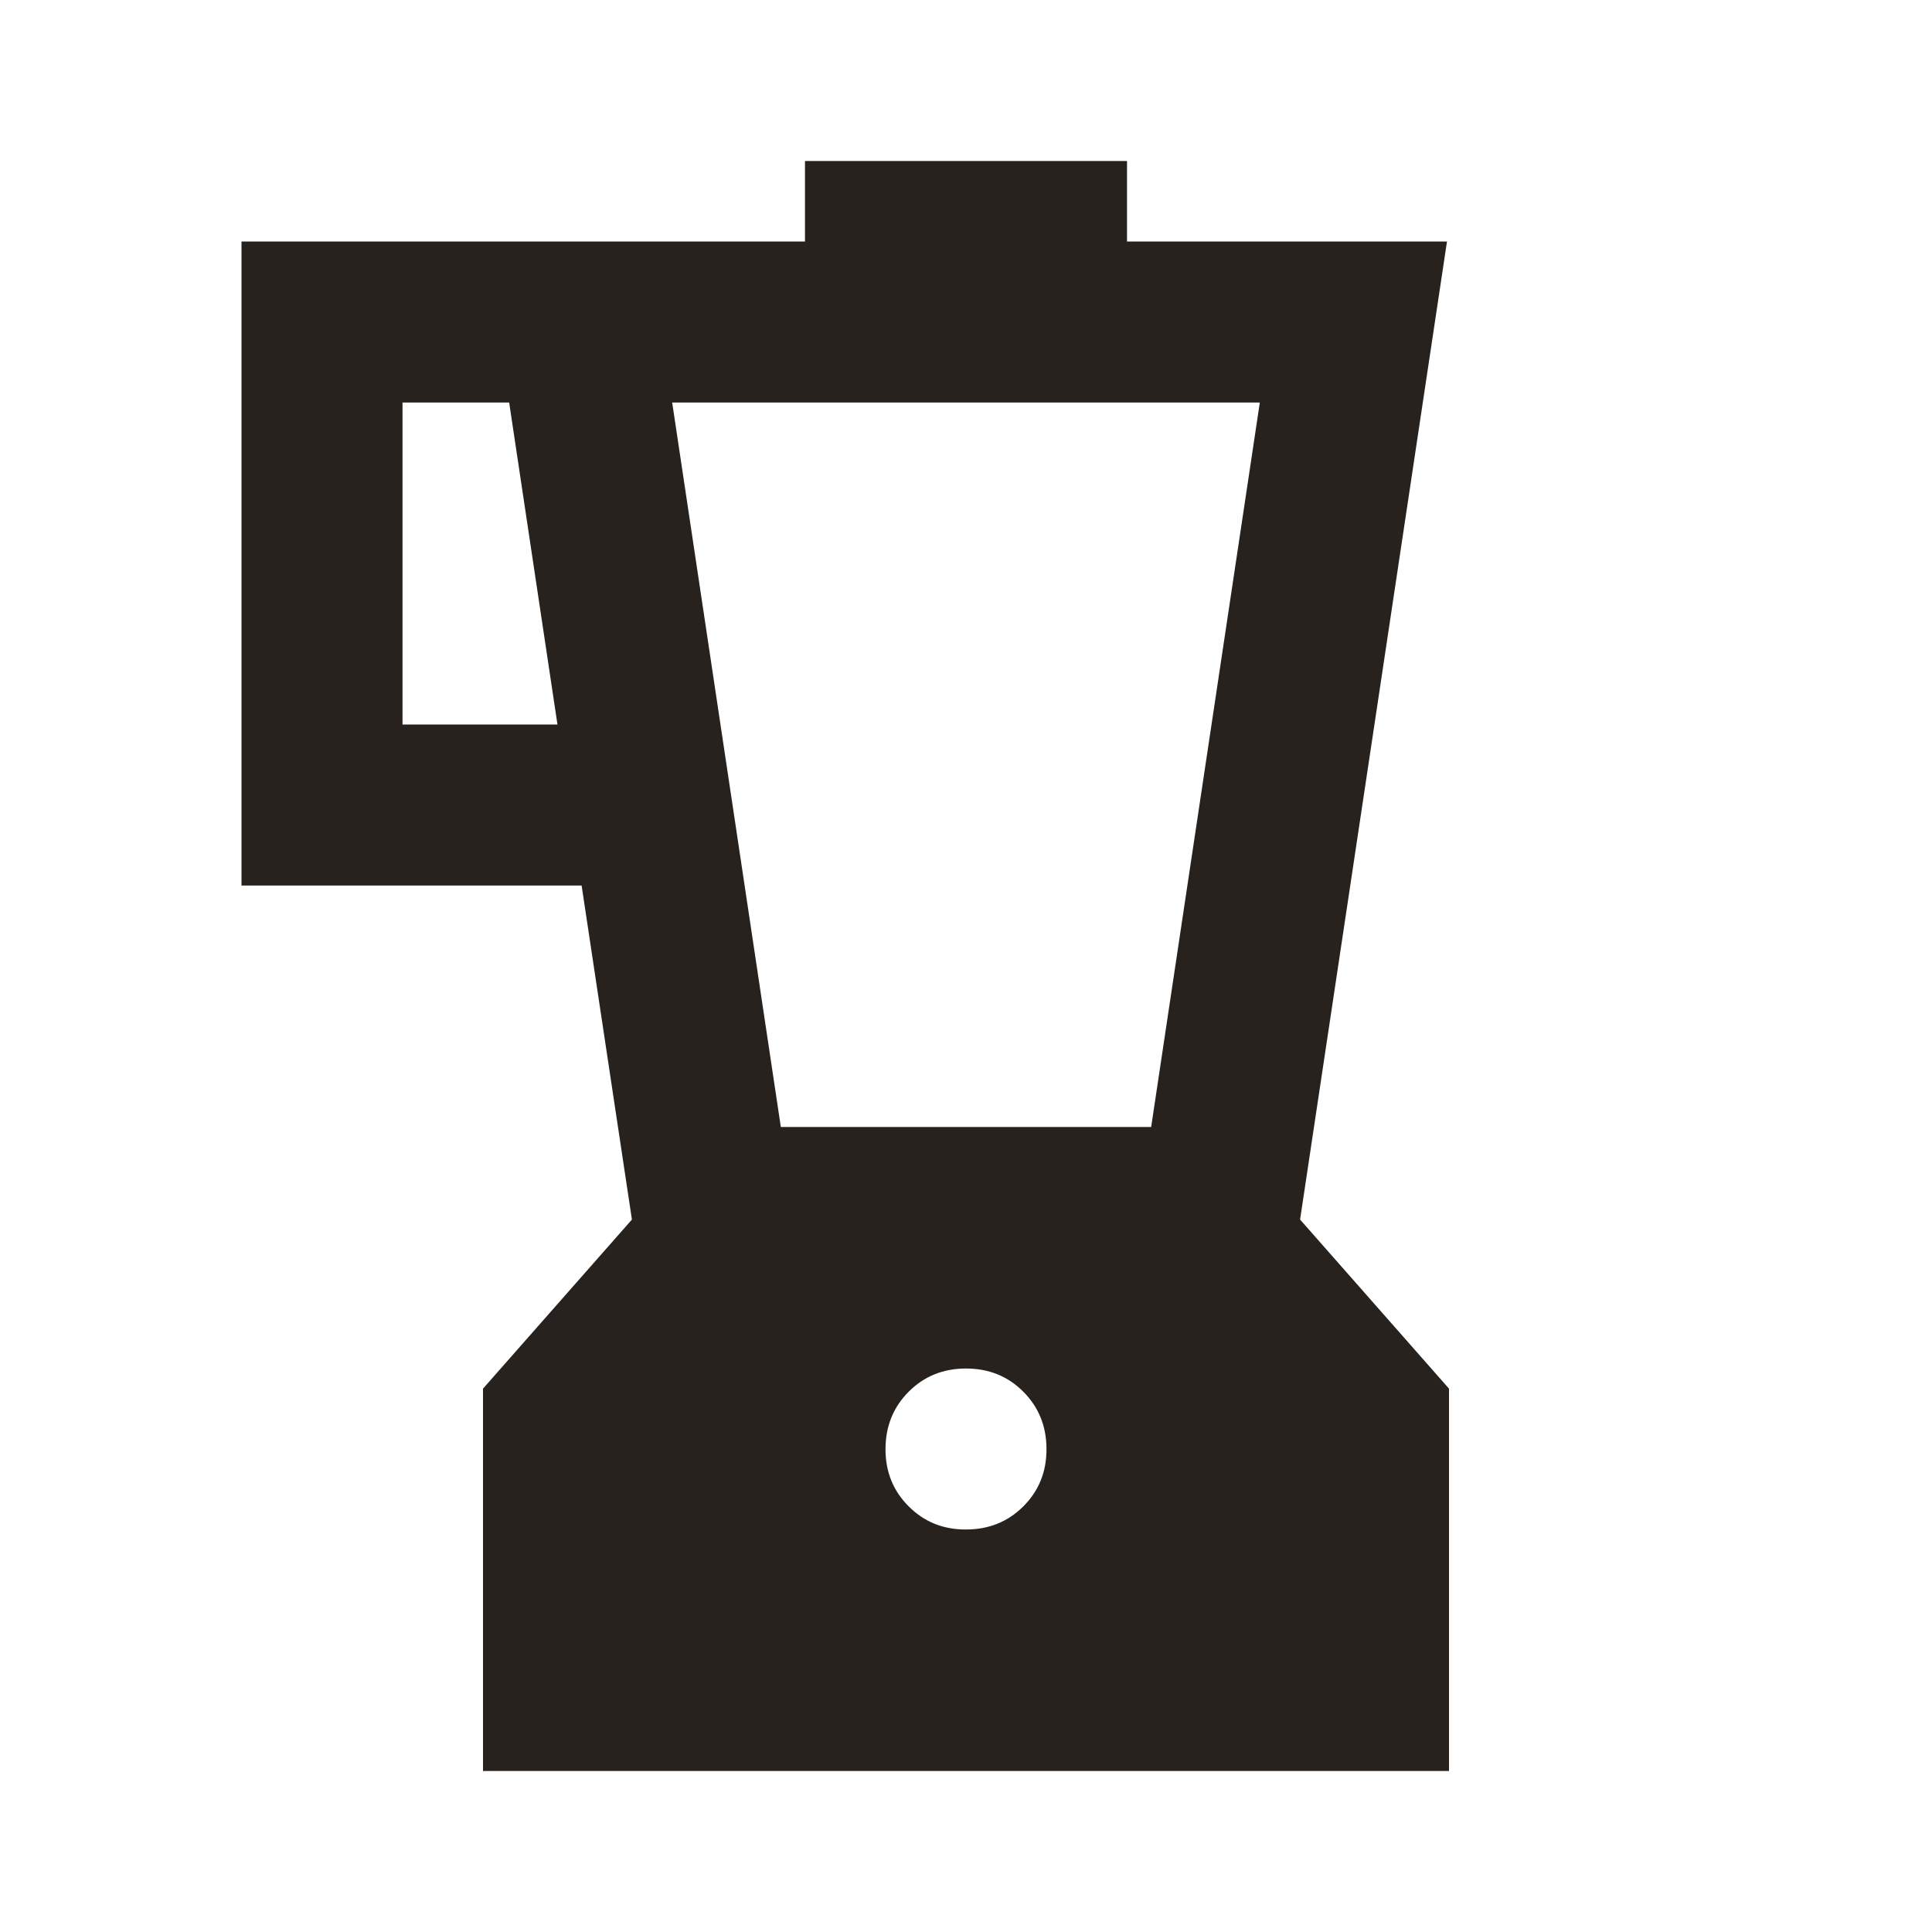 <svg width="50" height="50" viewBox="0 0 50 50" fill="none" xmlns="http://www.w3.org/2000/svg">
<path d="M12.5 45.833V35.938L16.354 31.562L15.052 22.917H6.25V6.25H20.833V4.167H29.167V6.25H37.448L33.646 31.562L37.5 35.938V45.833H12.5ZM14.427 18.75L13.177 10.417H10.417V18.75H14.427ZM25 39.583C25.59 39.583 26.085 39.383 26.485 38.983C26.885 38.583 27.085 38.089 27.083 37.5C27.082 36.911 26.882 36.417 26.483 36.017C26.085 35.617 25.59 35.417 25 35.417C24.41 35.417 23.915 35.617 23.517 36.017C23.118 36.417 22.918 36.911 22.917 37.5C22.915 38.089 23.115 38.584 23.517 38.985C23.918 39.387 24.413 39.586 25 39.583ZM20.208 29.167H29.792L32.604 10.417H17.396L20.208 29.167Z" fill="#28221E"/>
</svg>

